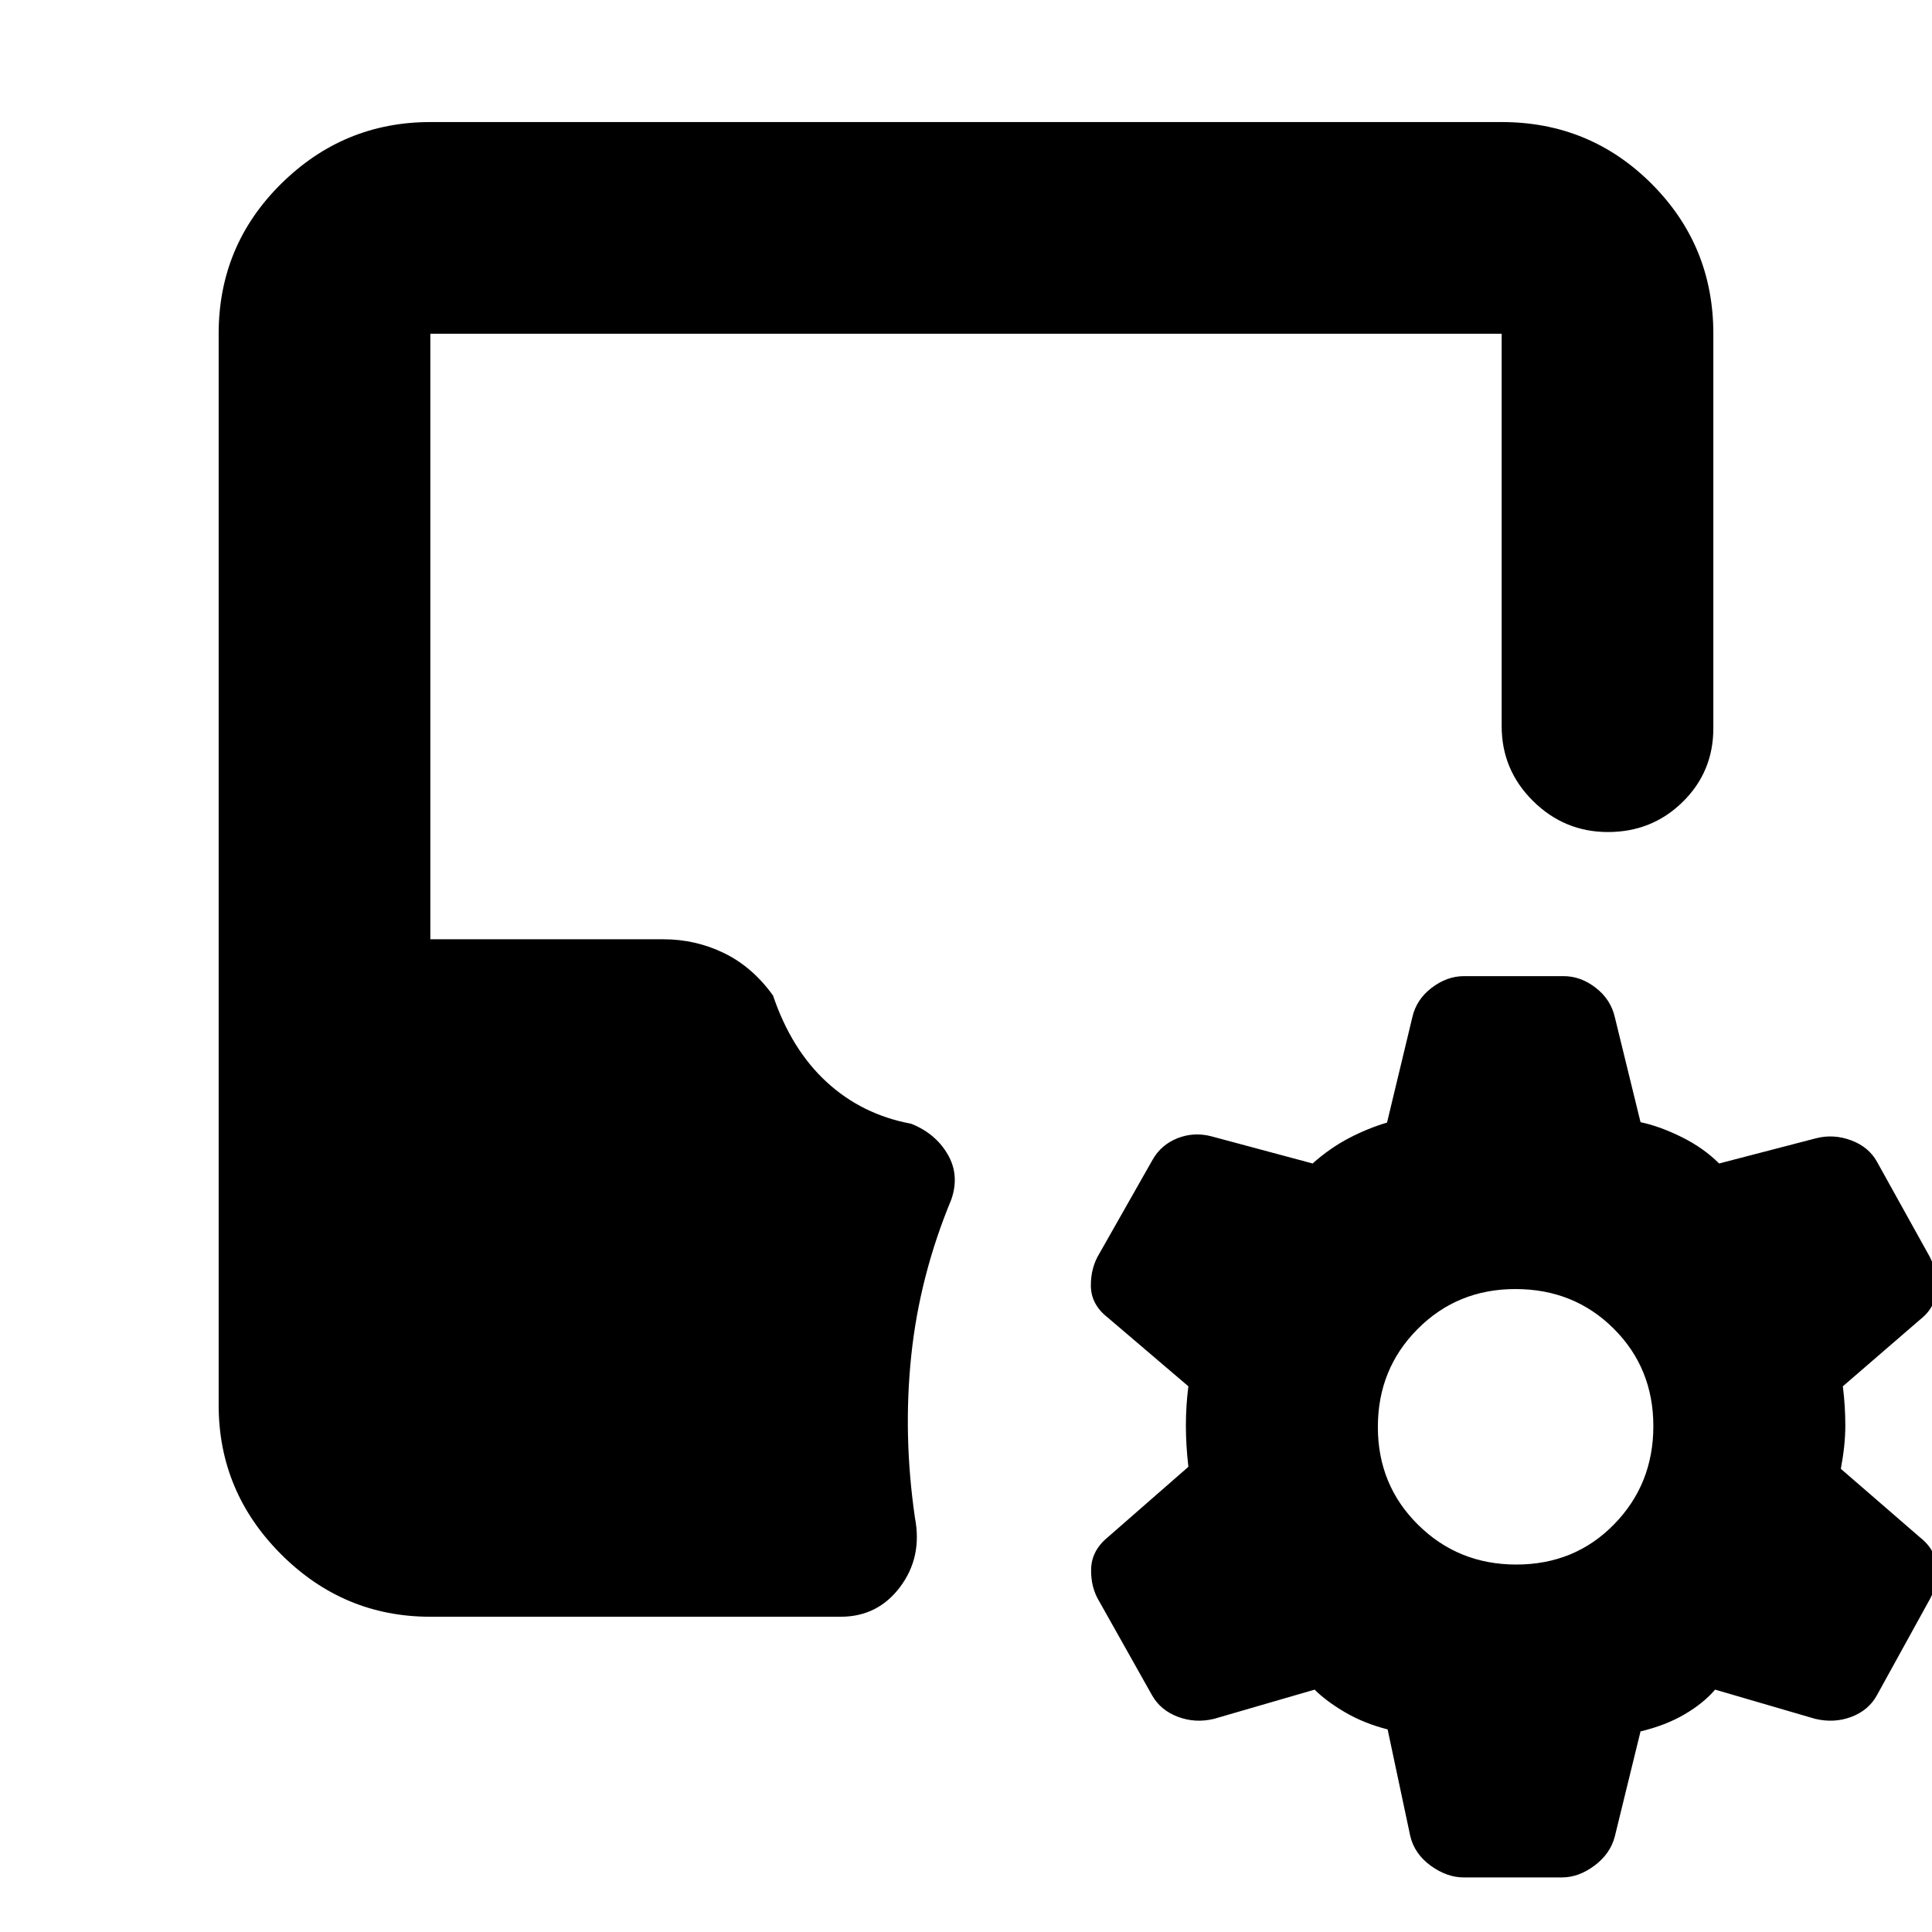 <svg xmlns="http://www.w3.org/2000/svg" height="20" viewBox="0 -960 960 960" width="20"><path d="M689.5-100.67q-11.76-3-21.14-8.5t-15.14-11.26l-49.99 14.52q-9.25 2.24-17.89-1t-12.88-10.69l-26.05-46.34q-4.48-7.21-4.24-16.43.24-9.22 8.35-15.84l39.98-34.94q-1.24-10.76-1.24-20.5t1.24-19.5l-39.98-34.09q-8.35-6.48-8.47-15.69-.12-9.22 4.36-16.43l26.29-46.34q4.23-7.45 12.32-10.69 8.09-3.24 16.83-1l50.37 13.52q8.76-7.76 18.14-12.64 9.38-4.88 18.85-7.68l12.57-52.33q2-8.84 9.6-14.64 7.6-5.8 16.08-5.8h49.52q8.48 0 15.95 5.8 7.48 5.8 9.48 14.64l12.76 52.13q9.53 2 20.41 7.38t18.64 13.14l48.13-12.52q8.72-2.24 17.43 1 8.72 3.24 12.83 10.57l25.3 45.57q4.35 7.1 4.35 16.82 0 9.71-8.08 16.04l-38.48 33.24q1.23 9.76 1.23 19.5t-2.23 21.5l39.35 34.08q8.21 6.48 8.33 15.7.12 9.22-4.23 16.43l-25.54 46.34q-4.11 7.45-12.63 10.69-8.53 3.24-18.02 1l-49.74-14.52q-5.76 6.76-15.14 12.26t-21.91 8.5l-12.76 52.13q-2.18 8.6-10.07 14.52-7.88 5.91-16.24 5.91h-48.77q-8.35 0-16.36-5.79-8.01-5.8-10.19-14.64l-11.28-53.13Zm63.93-81.92q29.07 0 48.59-19.97 19.52-19.97 19.52-48.8 0-28.84-19.73-48.48-19.73-19.64-48.81-19.64-28.83 0-48.59 19.86-19.76 19.85-19.76 48.68t19.98 48.59q19.97 19.76 48.8 19.76Zm-539.6 25.94q-43.11 0-74.15-31.03-31.03-31.04-31.03-74.15v-532.34q0-43.81 31.03-74.5 31.04-30.68 74.15-30.68h532.34q43.81 0 74.5 30.68 30.68 30.69 30.68 74.5v196.02q0 21.69-15.25 36.64-15.24 14.94-37.13 14.94-21.64 0-37.22-15.42-15.58-15.43-15.58-37.16v-195.02H213.83v300.89h115.8q16 0 30.12 6.86 14.12 6.85 24.36 21.09 9.09 26.85 26.67 43.01 17.59 16.17 41.92 20.69 12 4.72 18.12 15.08 6.11 10.35 1.88 22.59-15.77 38-19.91 77.62-4.14 39.62 1.86 80.62 3.72 19.44-7.38 34.25-11.1 14.82-29.53 14.82H213.83Z"/></svg>